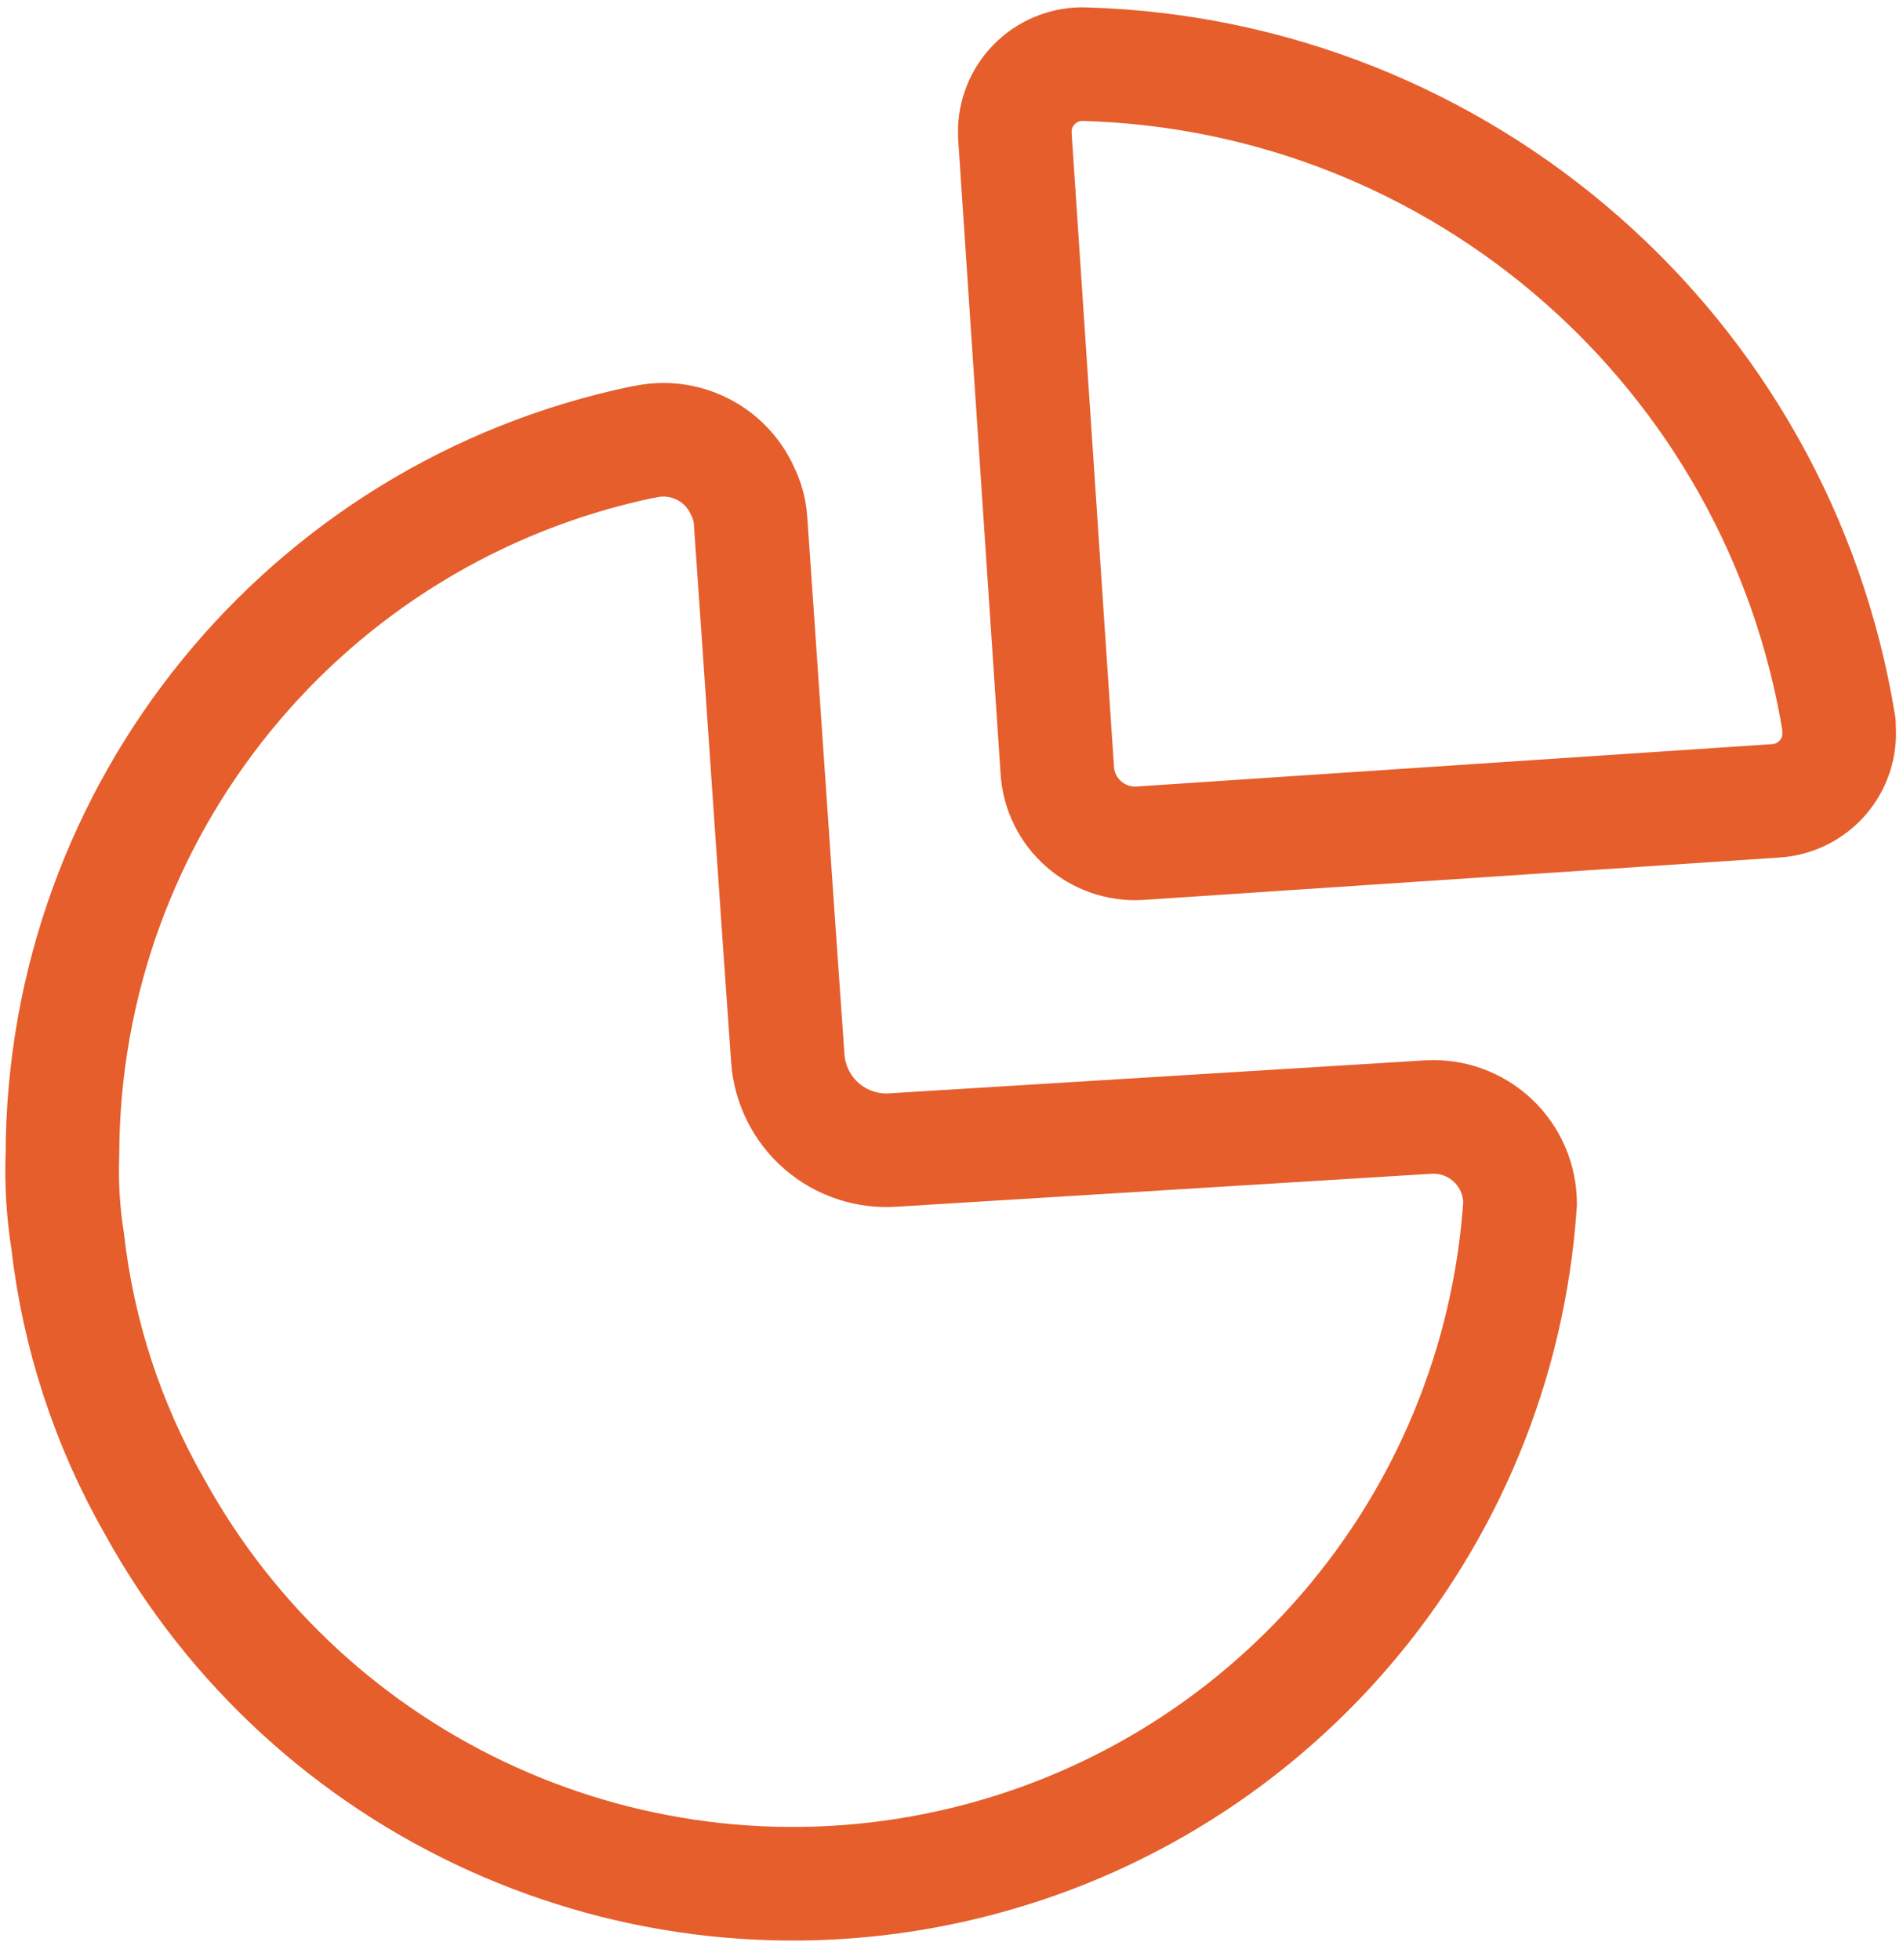 <svg xmlns="http://www.w3.org/2000/svg" width="67" height="69" viewBox="0 0 67 69" fill="none">
    <path fill-rule="evenodd" clip-rule="evenodd" d="M64.746 25.51C62.616 12.398 51.48 2.644 38.202 2.26C37.571 2.235 36.955 2.463 36.492 2.892C36.028 3.321 35.754 3.917 35.73 4.548V4.548V4.762L37.225 27.127C37.324 28.632 38.618 29.777 40.124 29.69L62.55 28.195C63.182 28.148 63.769 27.851 64.181 27.37C64.594 26.889 64.797 26.263 64.746 25.632V25.51Z" stroke="#E55E2C" stroke-width="4" stroke-linecap="round" stroke-linejoin="round"/>
    <path d="M22.671 15.563C24.098 15.233 25.558 15.963 26.15 17.302C26.305 17.617 26.398 17.959 26.424 18.309C26.729 22.641 27.37 32.13 27.736 37.256C27.799 38.179 28.227 39.04 28.925 39.647C29.624 40.254 30.535 40.557 31.459 40.49V40.49L50.284 39.331C51.124 39.28 51.948 39.579 52.561 40.157C53.173 40.735 53.52 41.54 53.518 42.382V42.382C52.755 53.75 44.588 63.253 33.464 65.717C22.34 68.18 10.924 63.013 5.433 53.03C3.793 50.157 2.755 46.981 2.382 43.694C2.222 42.685 2.16 41.663 2.198 40.643C2.231 28.503 10.757 18.043 22.641 15.563" stroke="#E55E2C" stroke-width="4" stroke-linecap="round" stroke-linejoin="round"/>
</svg>